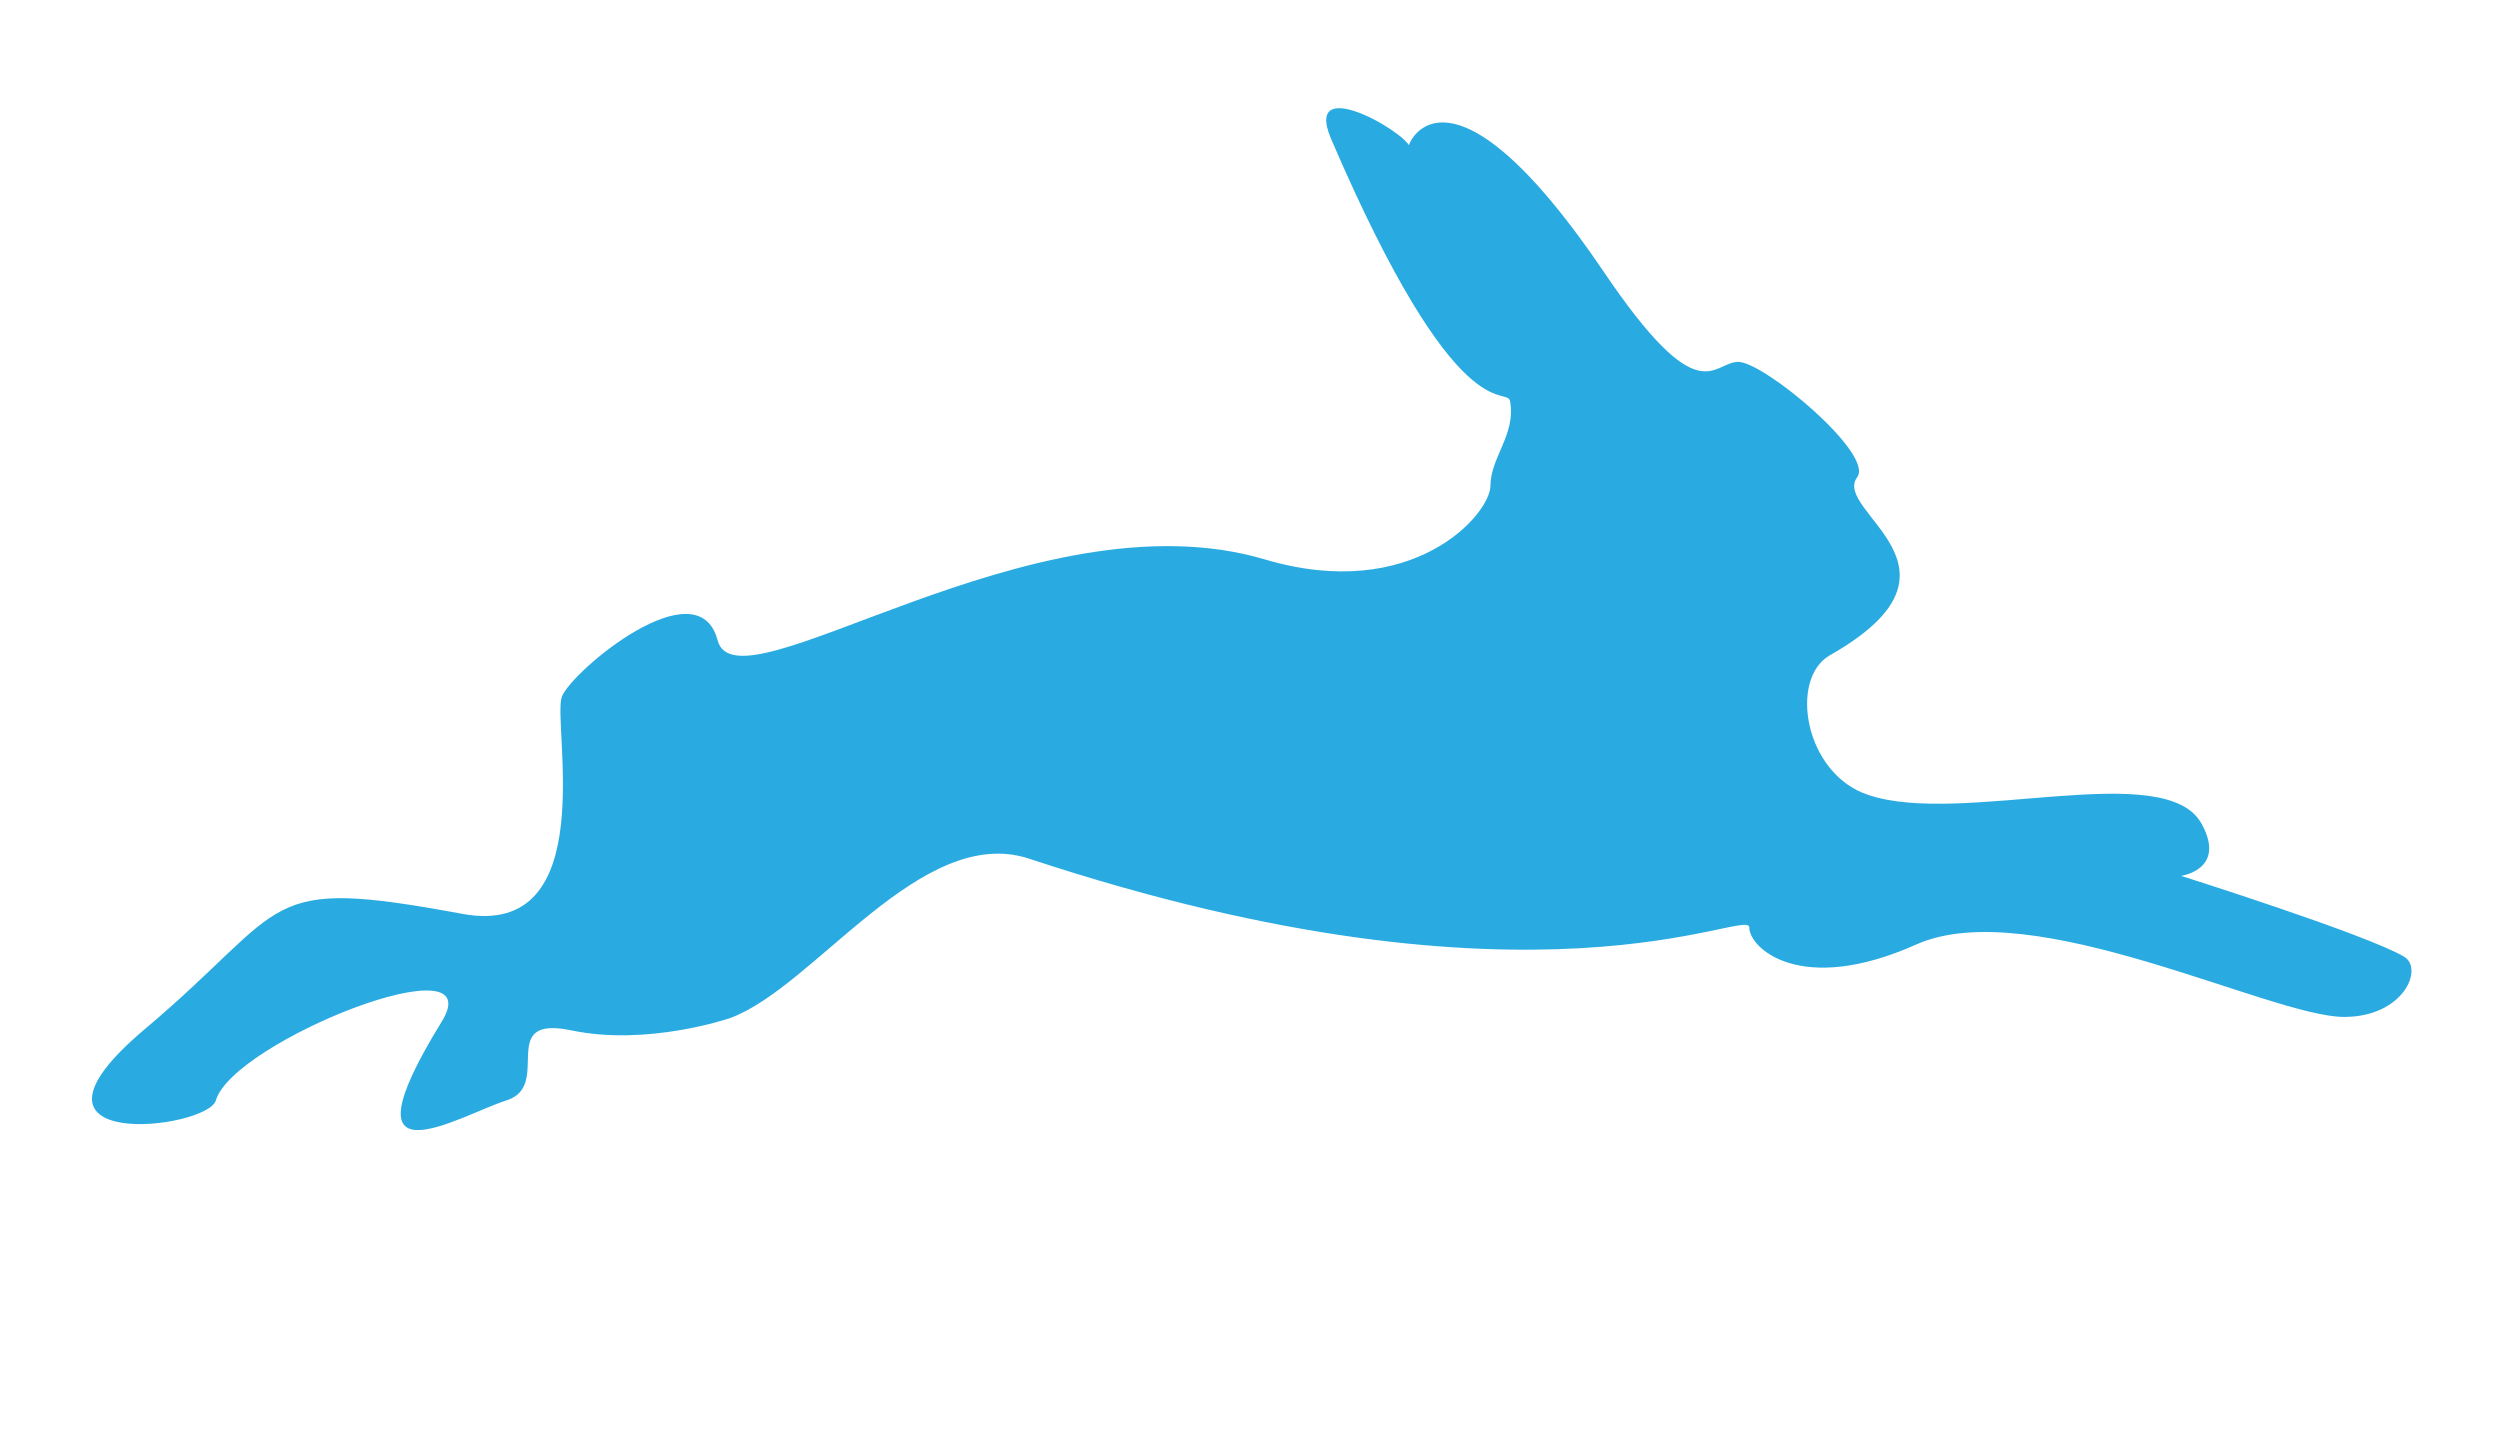 <?xml version="1.0" encoding="utf-8"?>
<!-- Generator: Adobe Illustrator 19.0.0, SVG Export Plug-In . SVG Version: 6.00 Build 0)  -->
<svg version="1.1" id="Layer_2" xmlns="http://www.w3.org/2000/svg" xmlns:xlink="http://www.w3.org/1999/xlink" x="0px" y="0px"
	 viewBox="0 0 203.8 116.7" style="enable-background:new 0 0 203.8 116.7;" xml:space="preserve">
<style type="text/css">
	.st0{fill:#29ABE2;}
</style>
<path id="XMLID_3_" class="st0" d="M149.2,53.4c-3.4,1.9-2.1,9.7,3.1,11.4c7.6,2.6,24.3-3.1,27.2,2.4c2,3.7-1.7,4.2-1.7,4.2
	s15.2,4.8,18.2,6.6c1.6,1-0.1,4.9-4.9,4.9c-6,0-25.5-10.1-34.9-5.9c-9.4,4.2-13.6,0.3-13.6-1.4s-17.3,8.1-58.7-5.6
	c-8.8-2.9-17.5,10.5-24.4,13c0,0-6.7,2.3-12.9,1s-1.5,4.5-5.3,5.7s-13.8,7.4-5.3-6.4c4.2-6.8-17,1.6-18.4,6.4
	c-0.7,2.4-17.9,4.4-5.8-5.8s9.2-12.5,25.9-9.4C49.1,76.6,45,59,45.8,56.8c0.8-2.1,11.1-10.7,12.7-4.6c1.6,6.1,25.7-12.2,44.6-6.6
	c12.1,3.6,18.4-3.7,18.4-6c0-2.3,2.1-4.2,1.6-6.9c-0.3-1.3-4.2,2.8-14.6-21.4c-2.4-5.7,7.2,0.1,6.4,0.9c-0.8,0.8,2.3-10,15.8,9.9
	c7.9,11.7,8.9,7.4,11,7.4s11.1,7.5,9.7,9.4C149.3,41.7,161.7,46.3,149.2,53.4z"/>
</svg>
